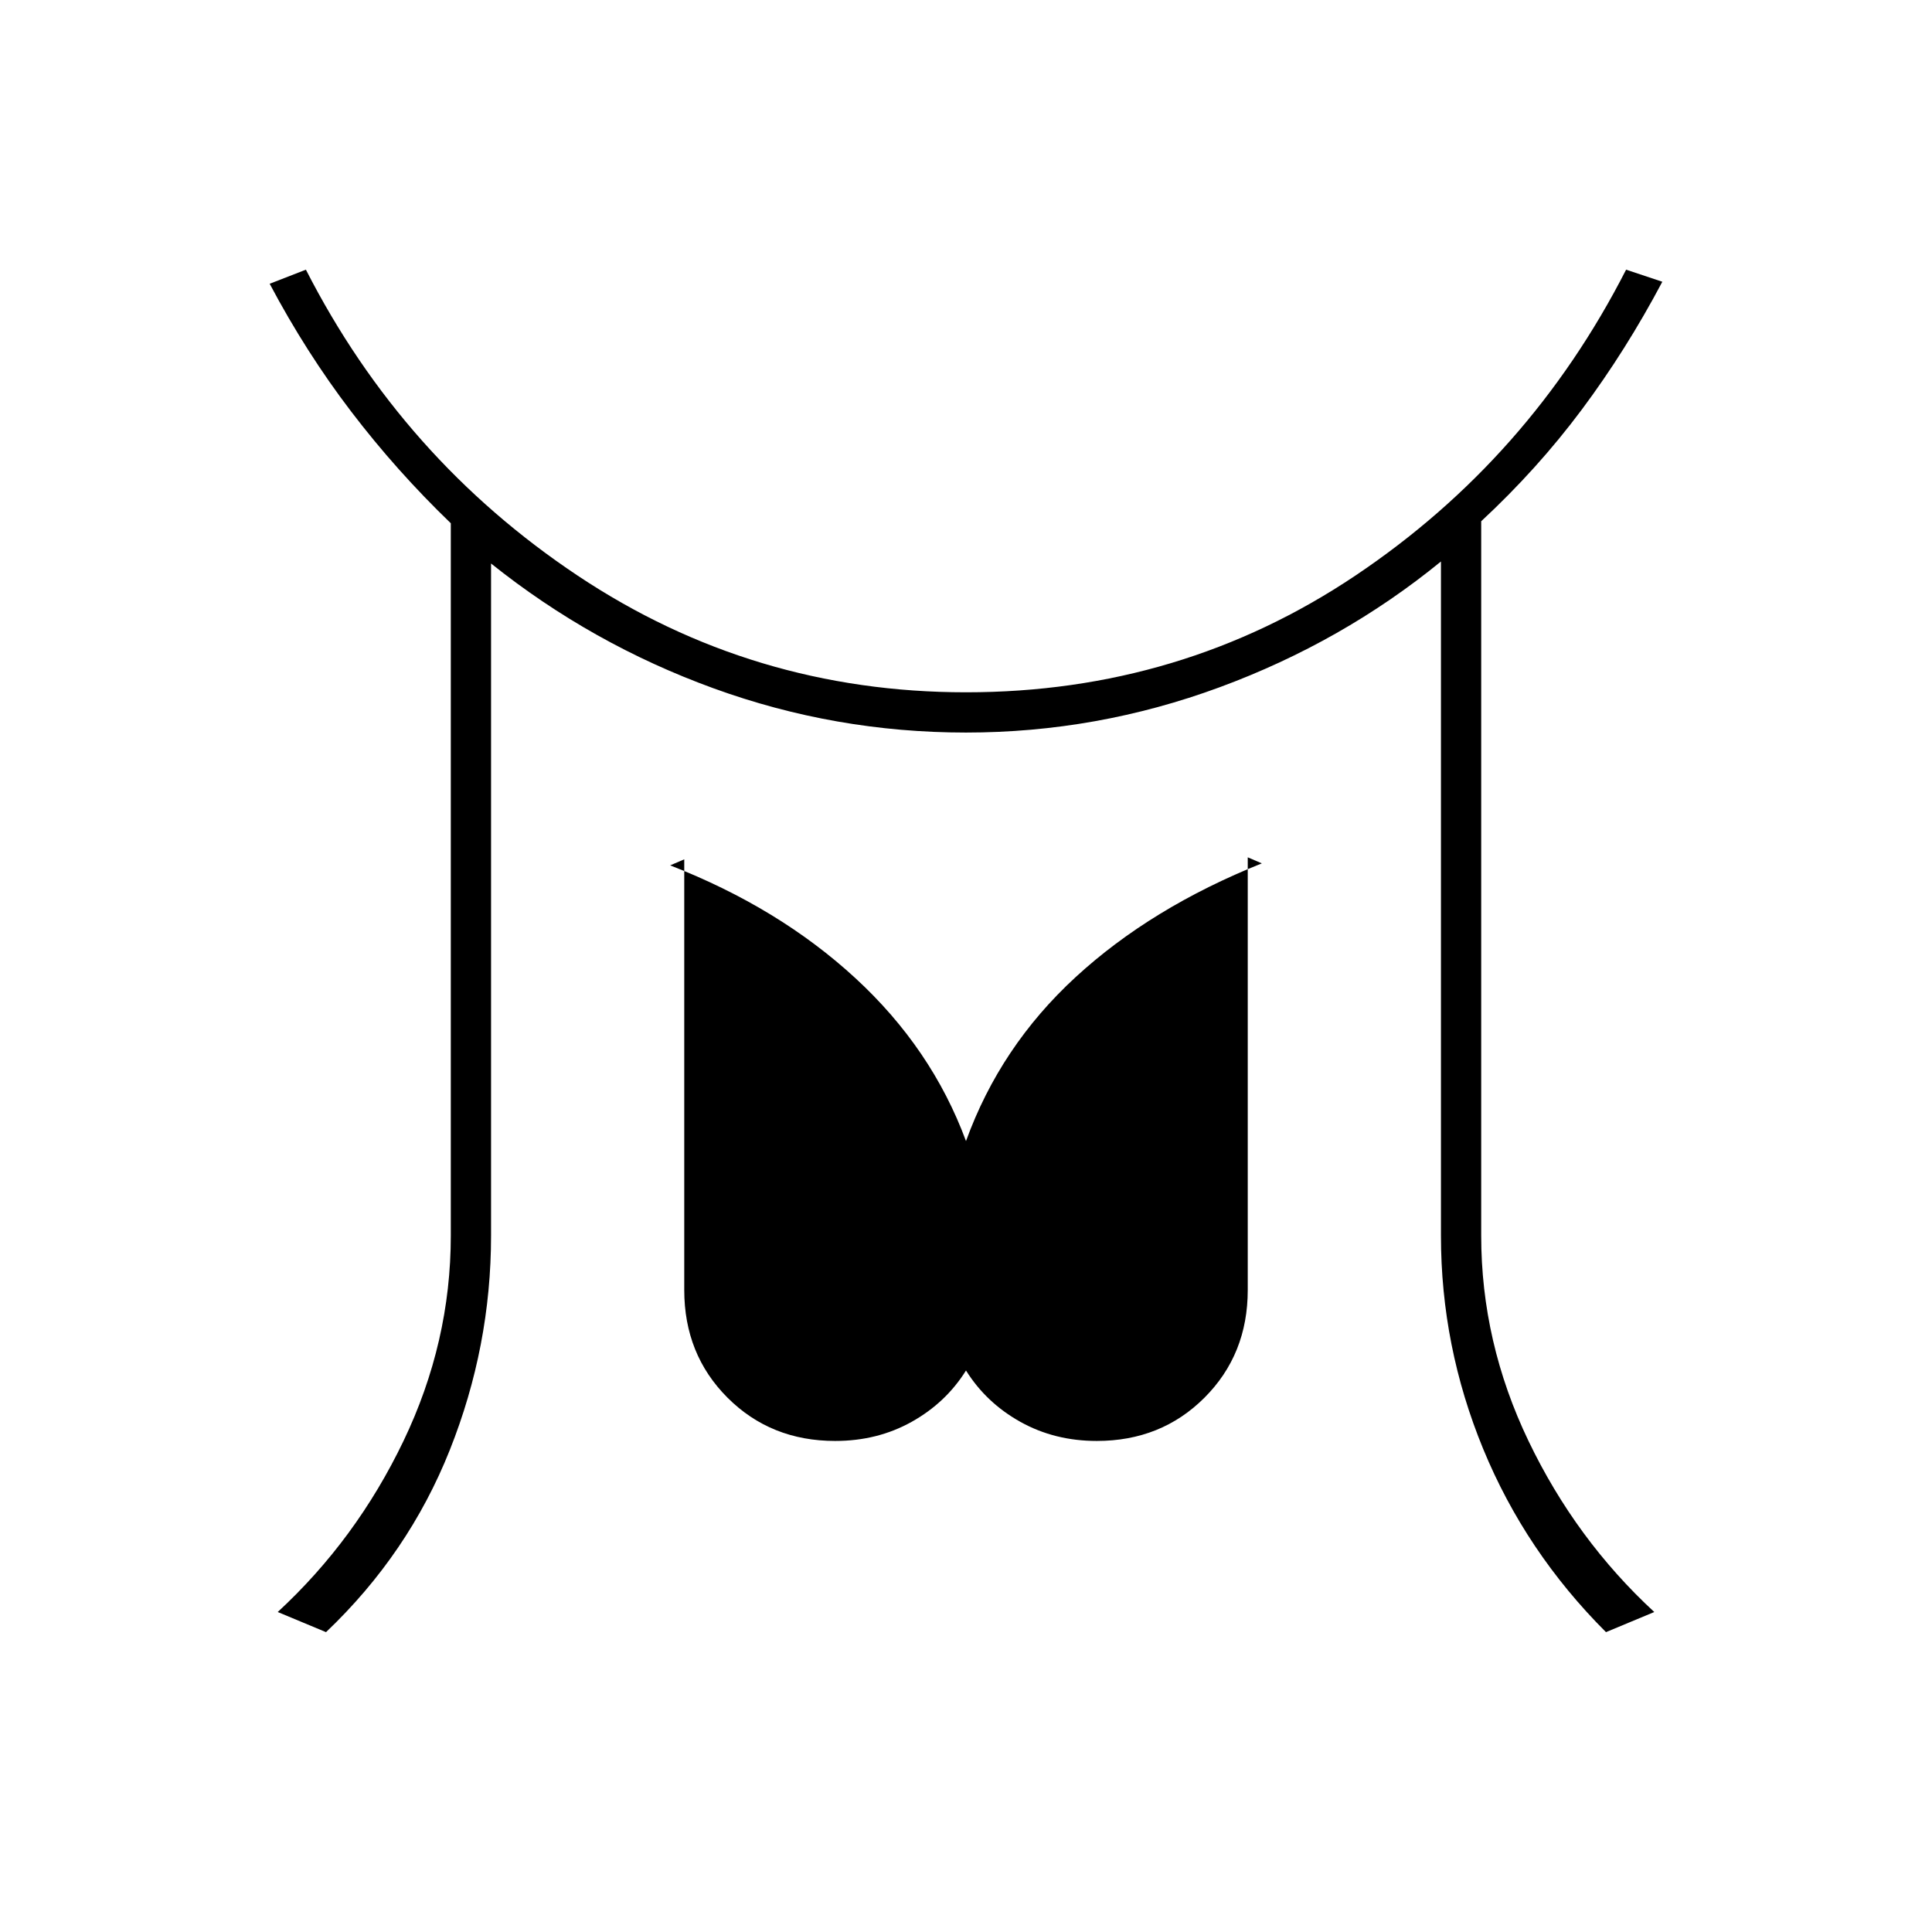 <svg xmlns="http://www.w3.org/2000/svg" height="20" viewBox="0 -960 960 960" width="20"><path d="m162-149-24-10q39-36 62.5-85T224-346v-354q-27-26-49.5-55.5T134-819l18-7q48 94 135 152t193 58q107 0 193.5-58T808-826l18 6q-18 34-40 63.5T736-701v355q0 53 23.5 102t62.5 85l-24 10q-40-40-61-91t-21-106v-335q-49 40-110 62.5T480-596q-65 0-125.5-22T244-680v334q0 55-20.5 106.5T162-149Zm253-95q-32 0-53.5-21.5T340-319v-214l-7 3q54 21 92 56t55 81q17-47 54.5-81.5T627-531l-7-3v215q0 32-21.5 53.5T545-244q-21 0-38-9.5T480-279q-10 16-27 25.5t-38 9.5Z"/></svg>